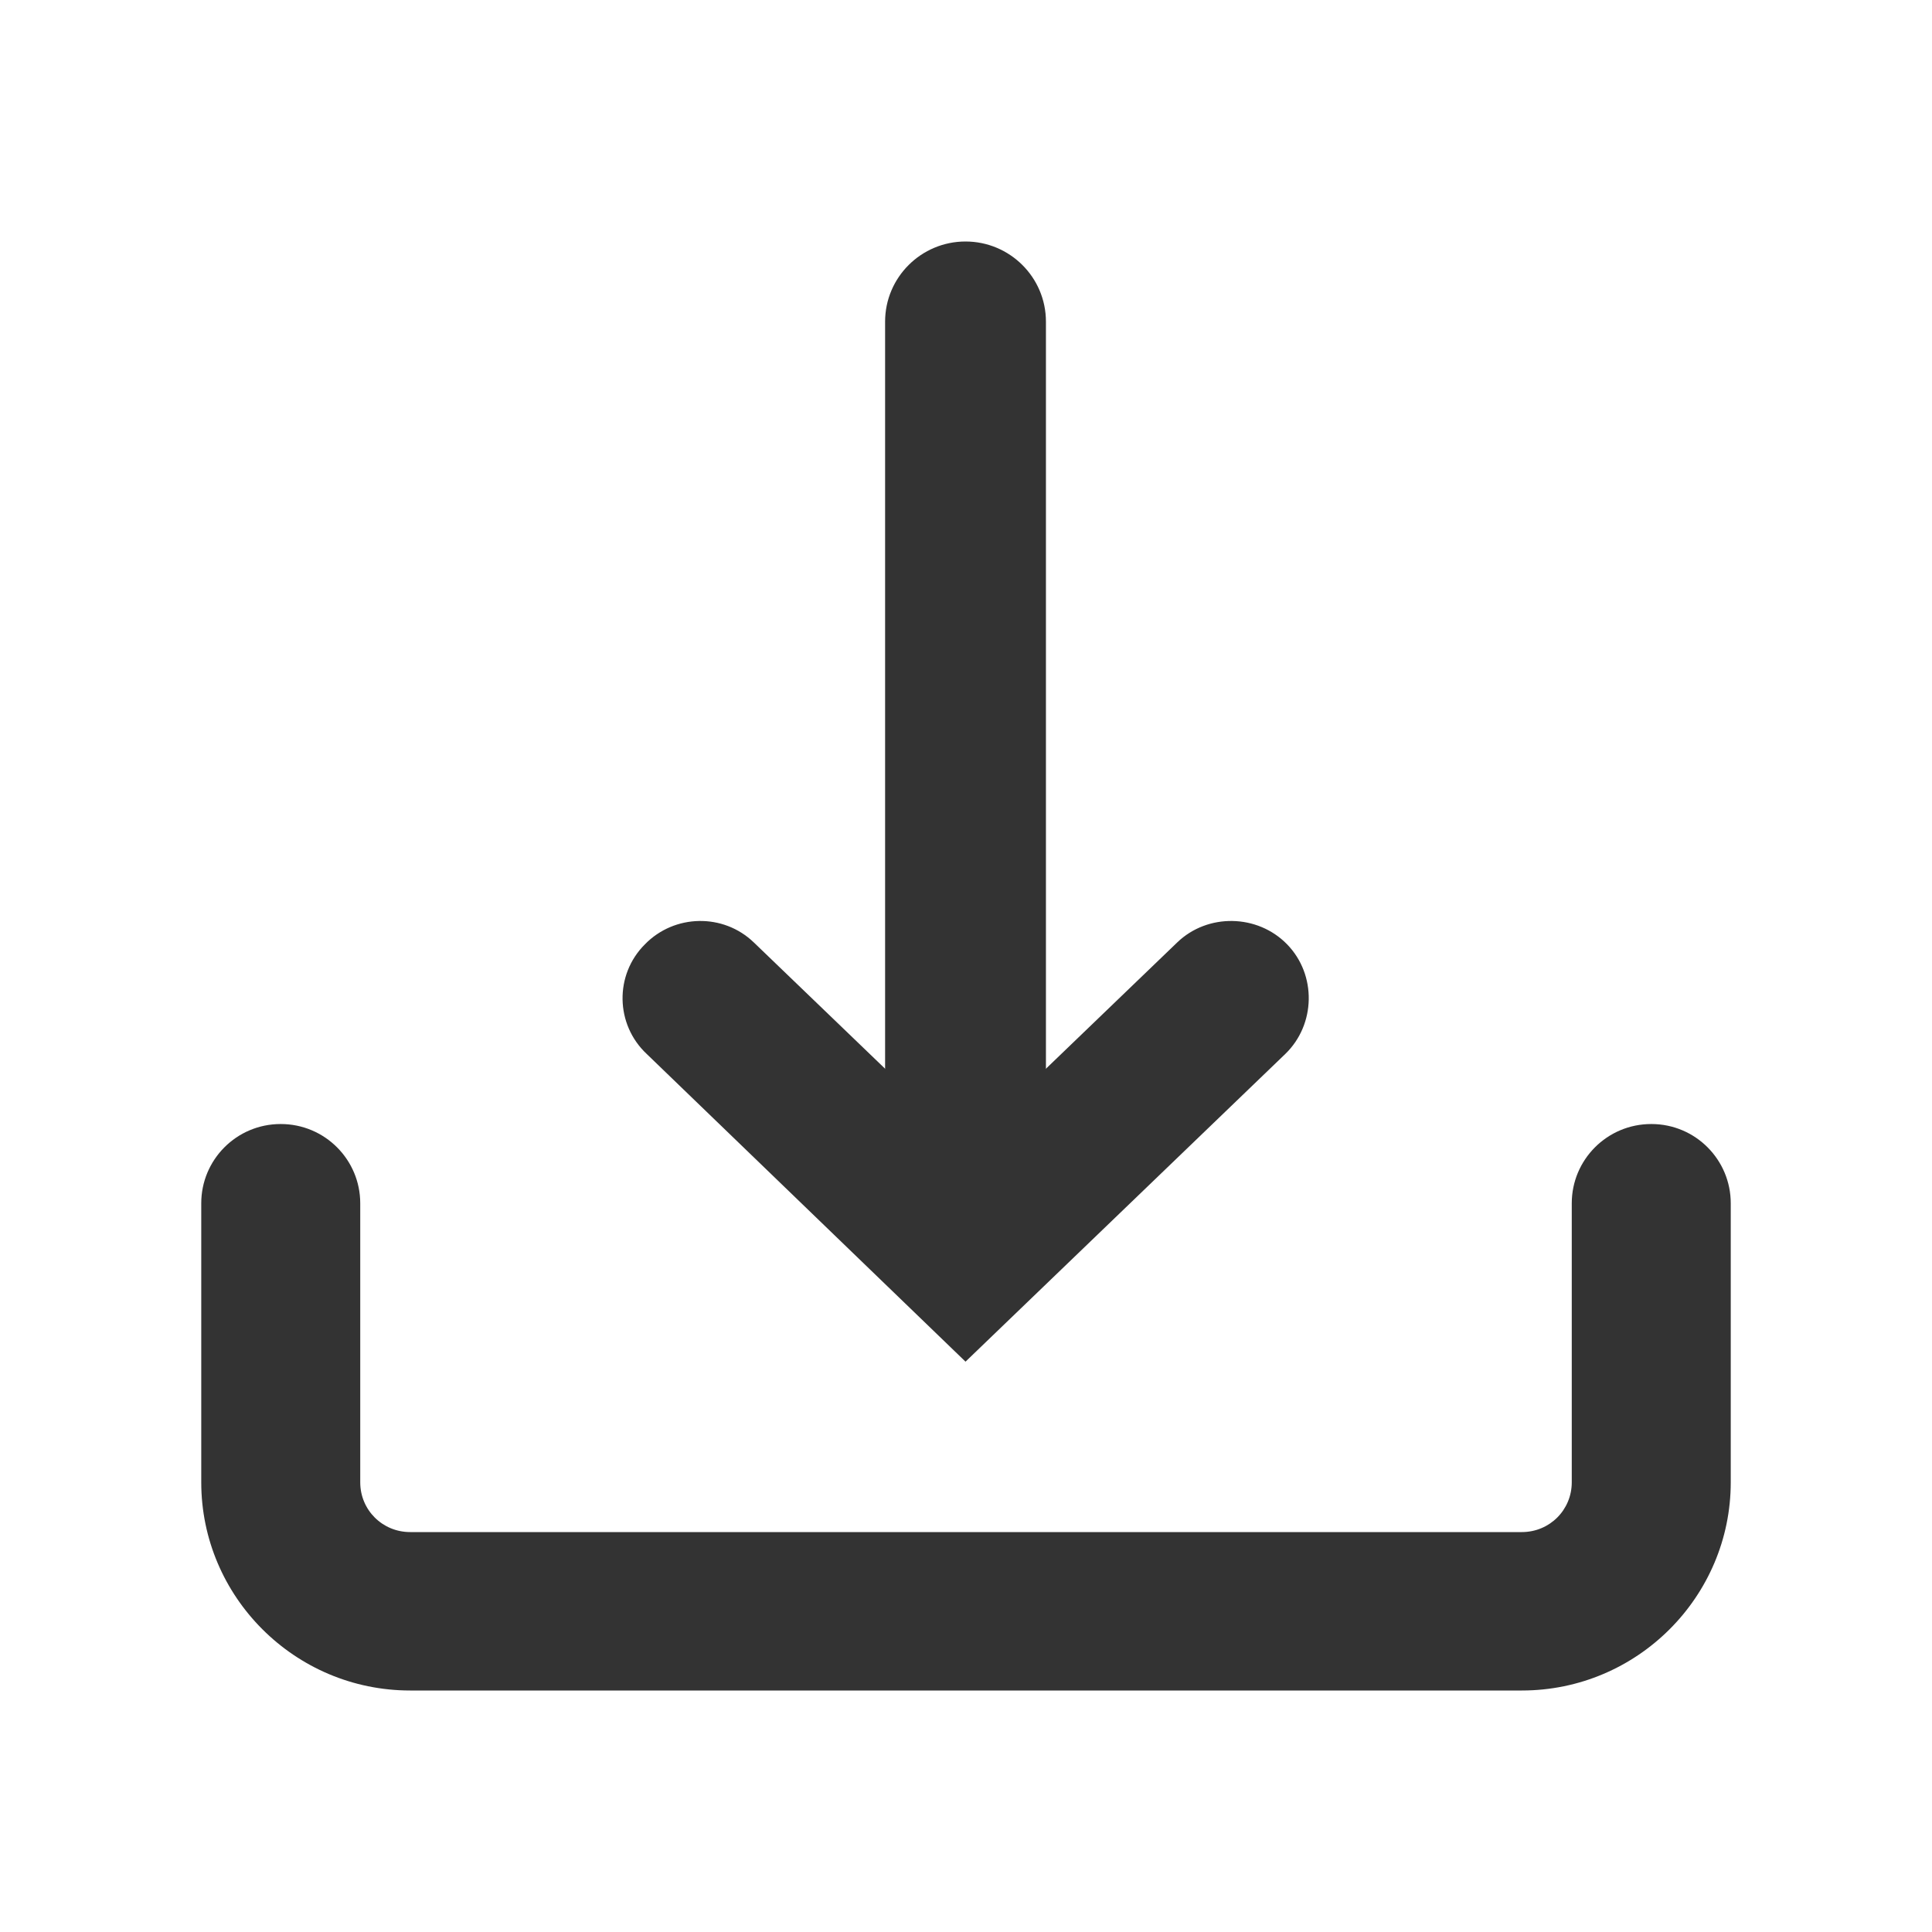 <svg width="24" height="24" viewBox="0 0 24 24" fill="none" xmlns="http://www.w3.org/2000/svg">
<path d="M11.994 16.915L8.034 13.093C7.643 12.727 7.632 12.109 8.011 11.731C8.378 11.354 8.986 11.342 9.365 11.708L11.994 14.237L14.623 11.708C15.002 11.342 15.622 11.354 15.989 11.731C16.357 12.109 16.345 12.727 15.966 13.093L11.994 16.915Z" fill="#333333"/>
<path d="M11.994 16.48C11.443 16.48 10.995 16.034 10.995 15.484V3.996C10.995 3.446 11.443 3 11.994 3C12.545 3 12.993 3.446 12.993 3.996V15.484C13.005 16.034 12.557 16.48 11.994 16.48Z" fill="#333333"/>
<path d="M18.905 21H5.095C3.66 21 2.5 19.833 2.5 18.414V14.947C2.5 14.409 2.936 13.963 3.487 13.963C4.038 13.963 4.475 14.409 4.475 14.947V18.414C4.475 18.757 4.75 19.032 5.095 19.032H18.905C19.25 19.032 19.525 18.757 19.525 18.414V14.947C19.525 14.409 19.962 13.963 20.513 13.963C21.064 13.963 21.5 14.409 21.5 14.947V18.414C21.5 19.833 20.34 21 18.905 21Z" fill="#333333"/>
</svg>
